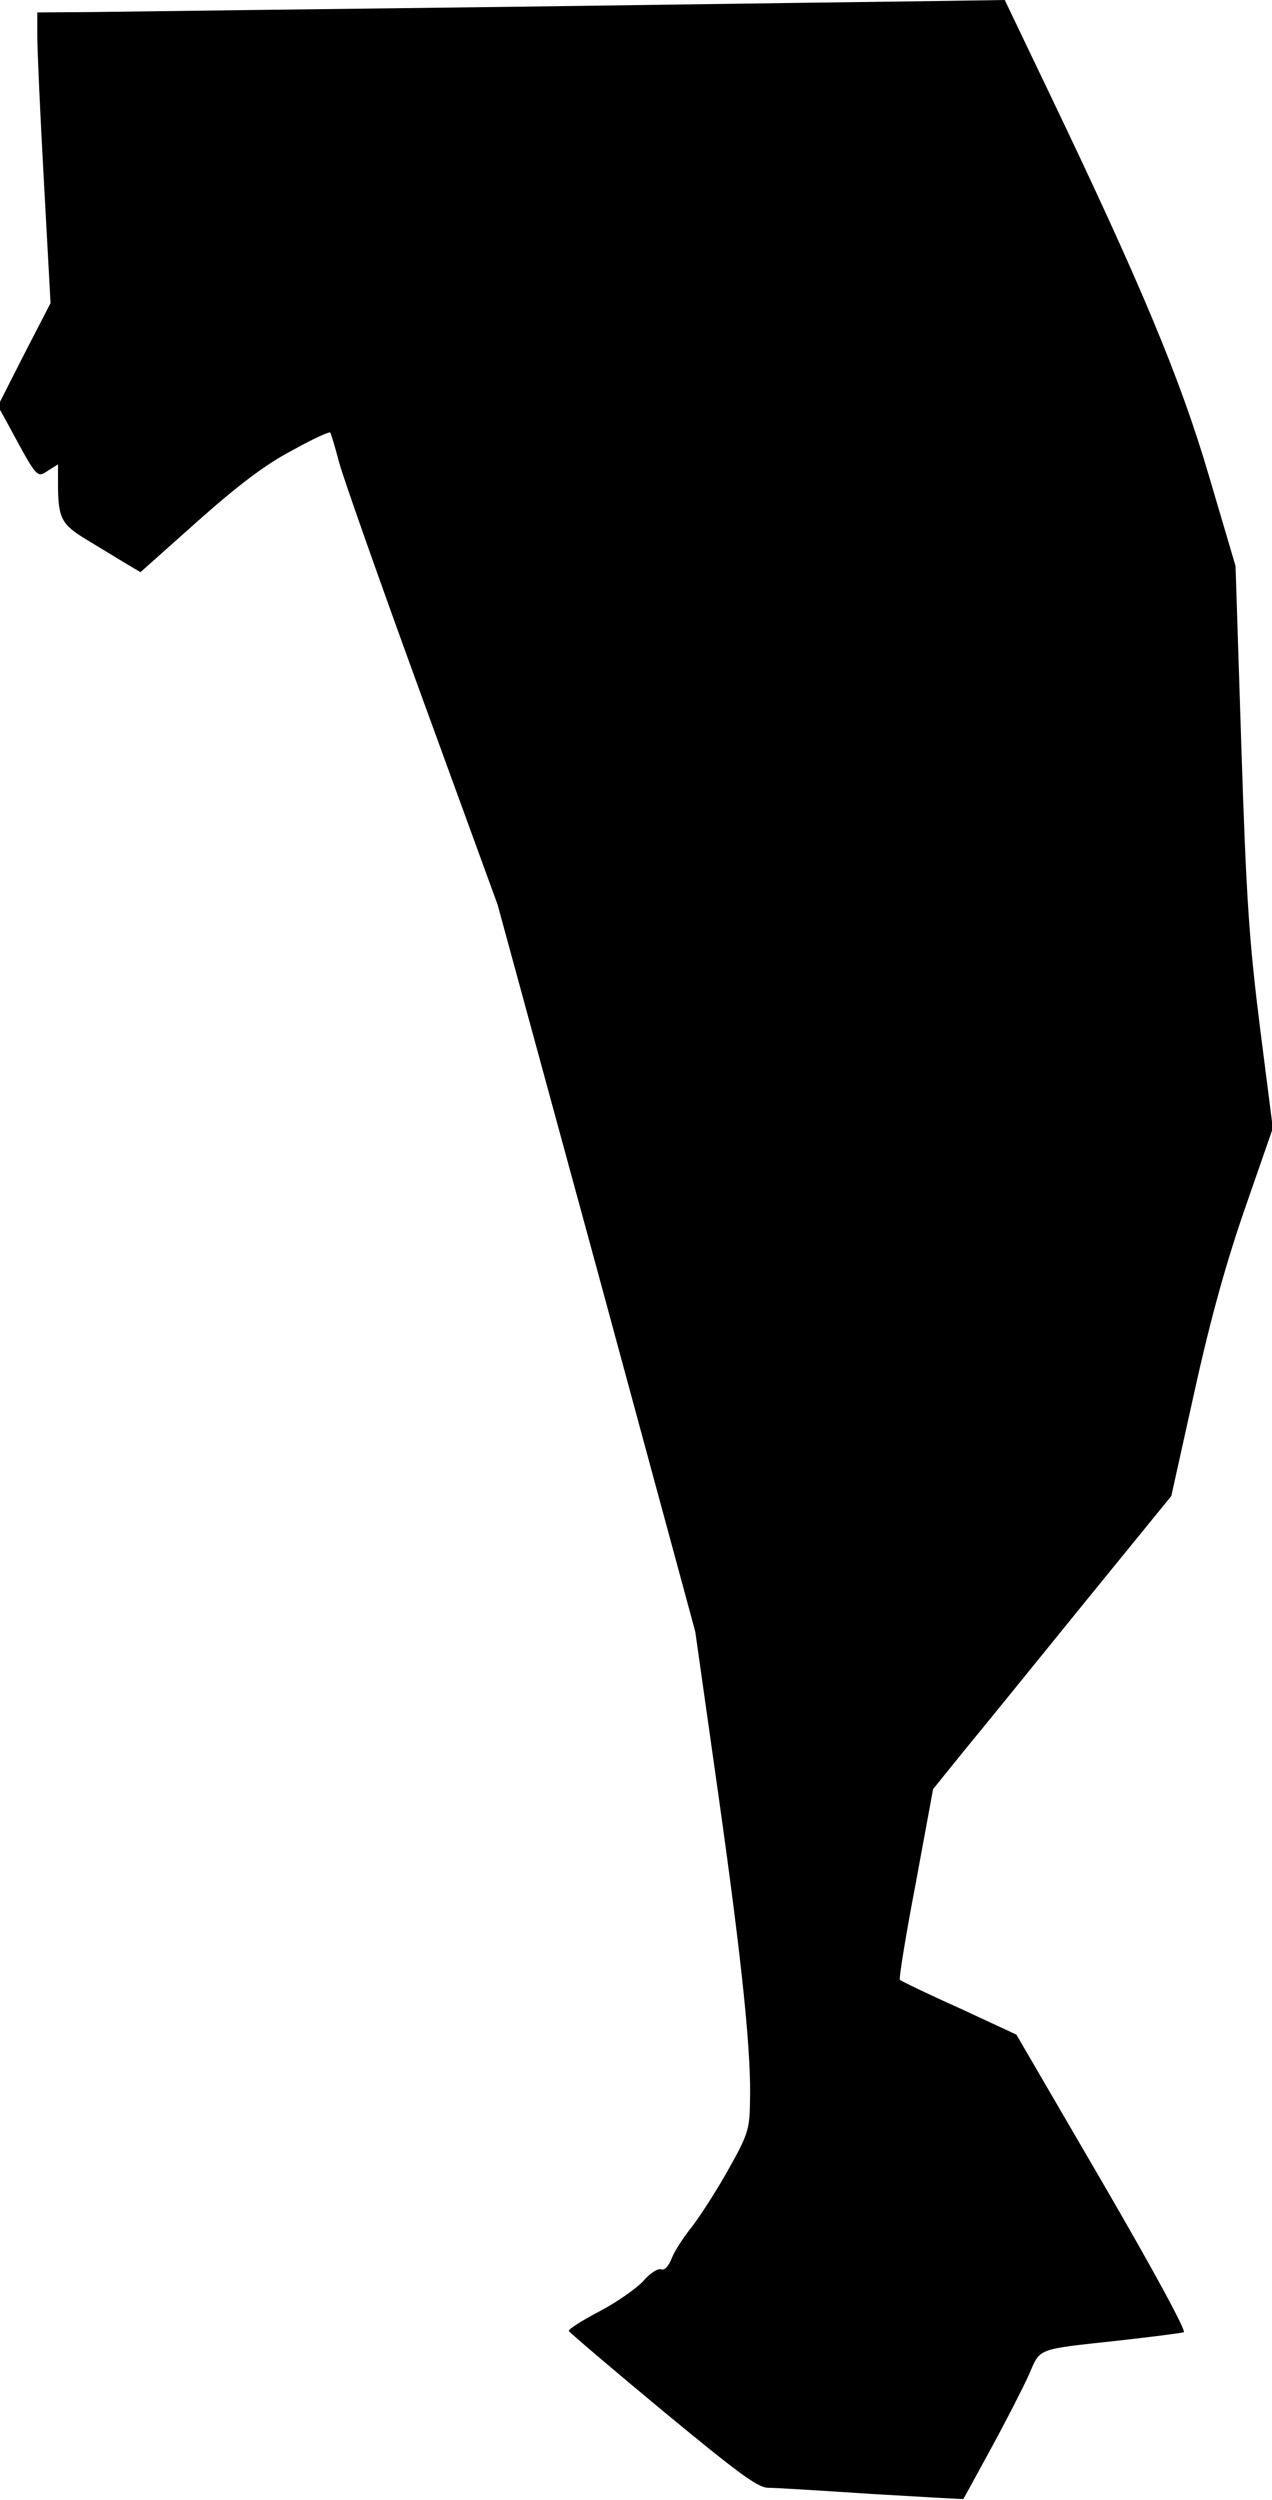 <?xml version="1.0" standalone="no"?>
<!DOCTYPE svg PUBLIC "-//W3C//DTD SVG 20010904//EN"
 "http://www.w3.org/TR/2001/REC-SVG-20010904/DTD/svg10.dtd">
<svg version="1.0" xmlns="http://www.w3.org/2000/svg"
 width="307pt" height="603pt" viewBox="0 0 307 603"
 preserveAspectRatio="xMidYMid meet">
<g transform="translate(0,603) scale(0.1,-0.1)"
fill="#000000" stroke="none">
<path fill="#000000" stroke="none" d="M1265 6014 c-495 -6 -962 -12 -1037
-13 l-138 -1 0 -57 c0 -32 7 -190 16 -351 l16 -293 -64 -124 -63 -124 29 -53
c66 -122 65 -121 92 -103 l24 15 0 -44 c0 -85 7 -100 68 -137 31 -19 73 -44
94 -57 l37 -22 138 123 c98 87 164 137 227 170 48 27 90 46 93 44 2 -3 12 -36
22 -74 10 -37 100 -292 200 -566 l182 -499 239 -876 238 -877 56 -395 c58
-410 80 -626 76 -744 -1 -64 -6 -77 -58 -169 -31 -54 -71 -115 -88 -135 -16
-21 -36 -51 -43 -69 -8 -20 -18 -30 -26 -26 -8 2 -27 -10 -43 -29 -17 -18 -64
-51 -106 -73 -42 -22 -75 -43 -73 -47 1 -3 103 -90 226 -192 183 -151 230
-186 255 -186 17 0 130 -7 251 -15 121 -7 220 -13 220 -12 1 1 31 56 67 122
36 66 77 146 91 177 29 66 15 61 217 83 80 9 150 18 157 20 7 2 -72 148 -196
361 l-208 357 -138 64 c-76 34 -140 65 -143 68 -3 2 14 107 38 232 l42 228 76
94 c43 52 172 211 288 354 l211 259 57 257 c40 180 77 311 123 443 l65 187
-31 243 c-26 207 -33 307 -45 678 l-14 435 -65 220 c-69 234 -164 461 -390
932 l-102 213 -130 -2 c-71 -1 -535 -7 -1030 -14z"/>
</g>
</svg>
